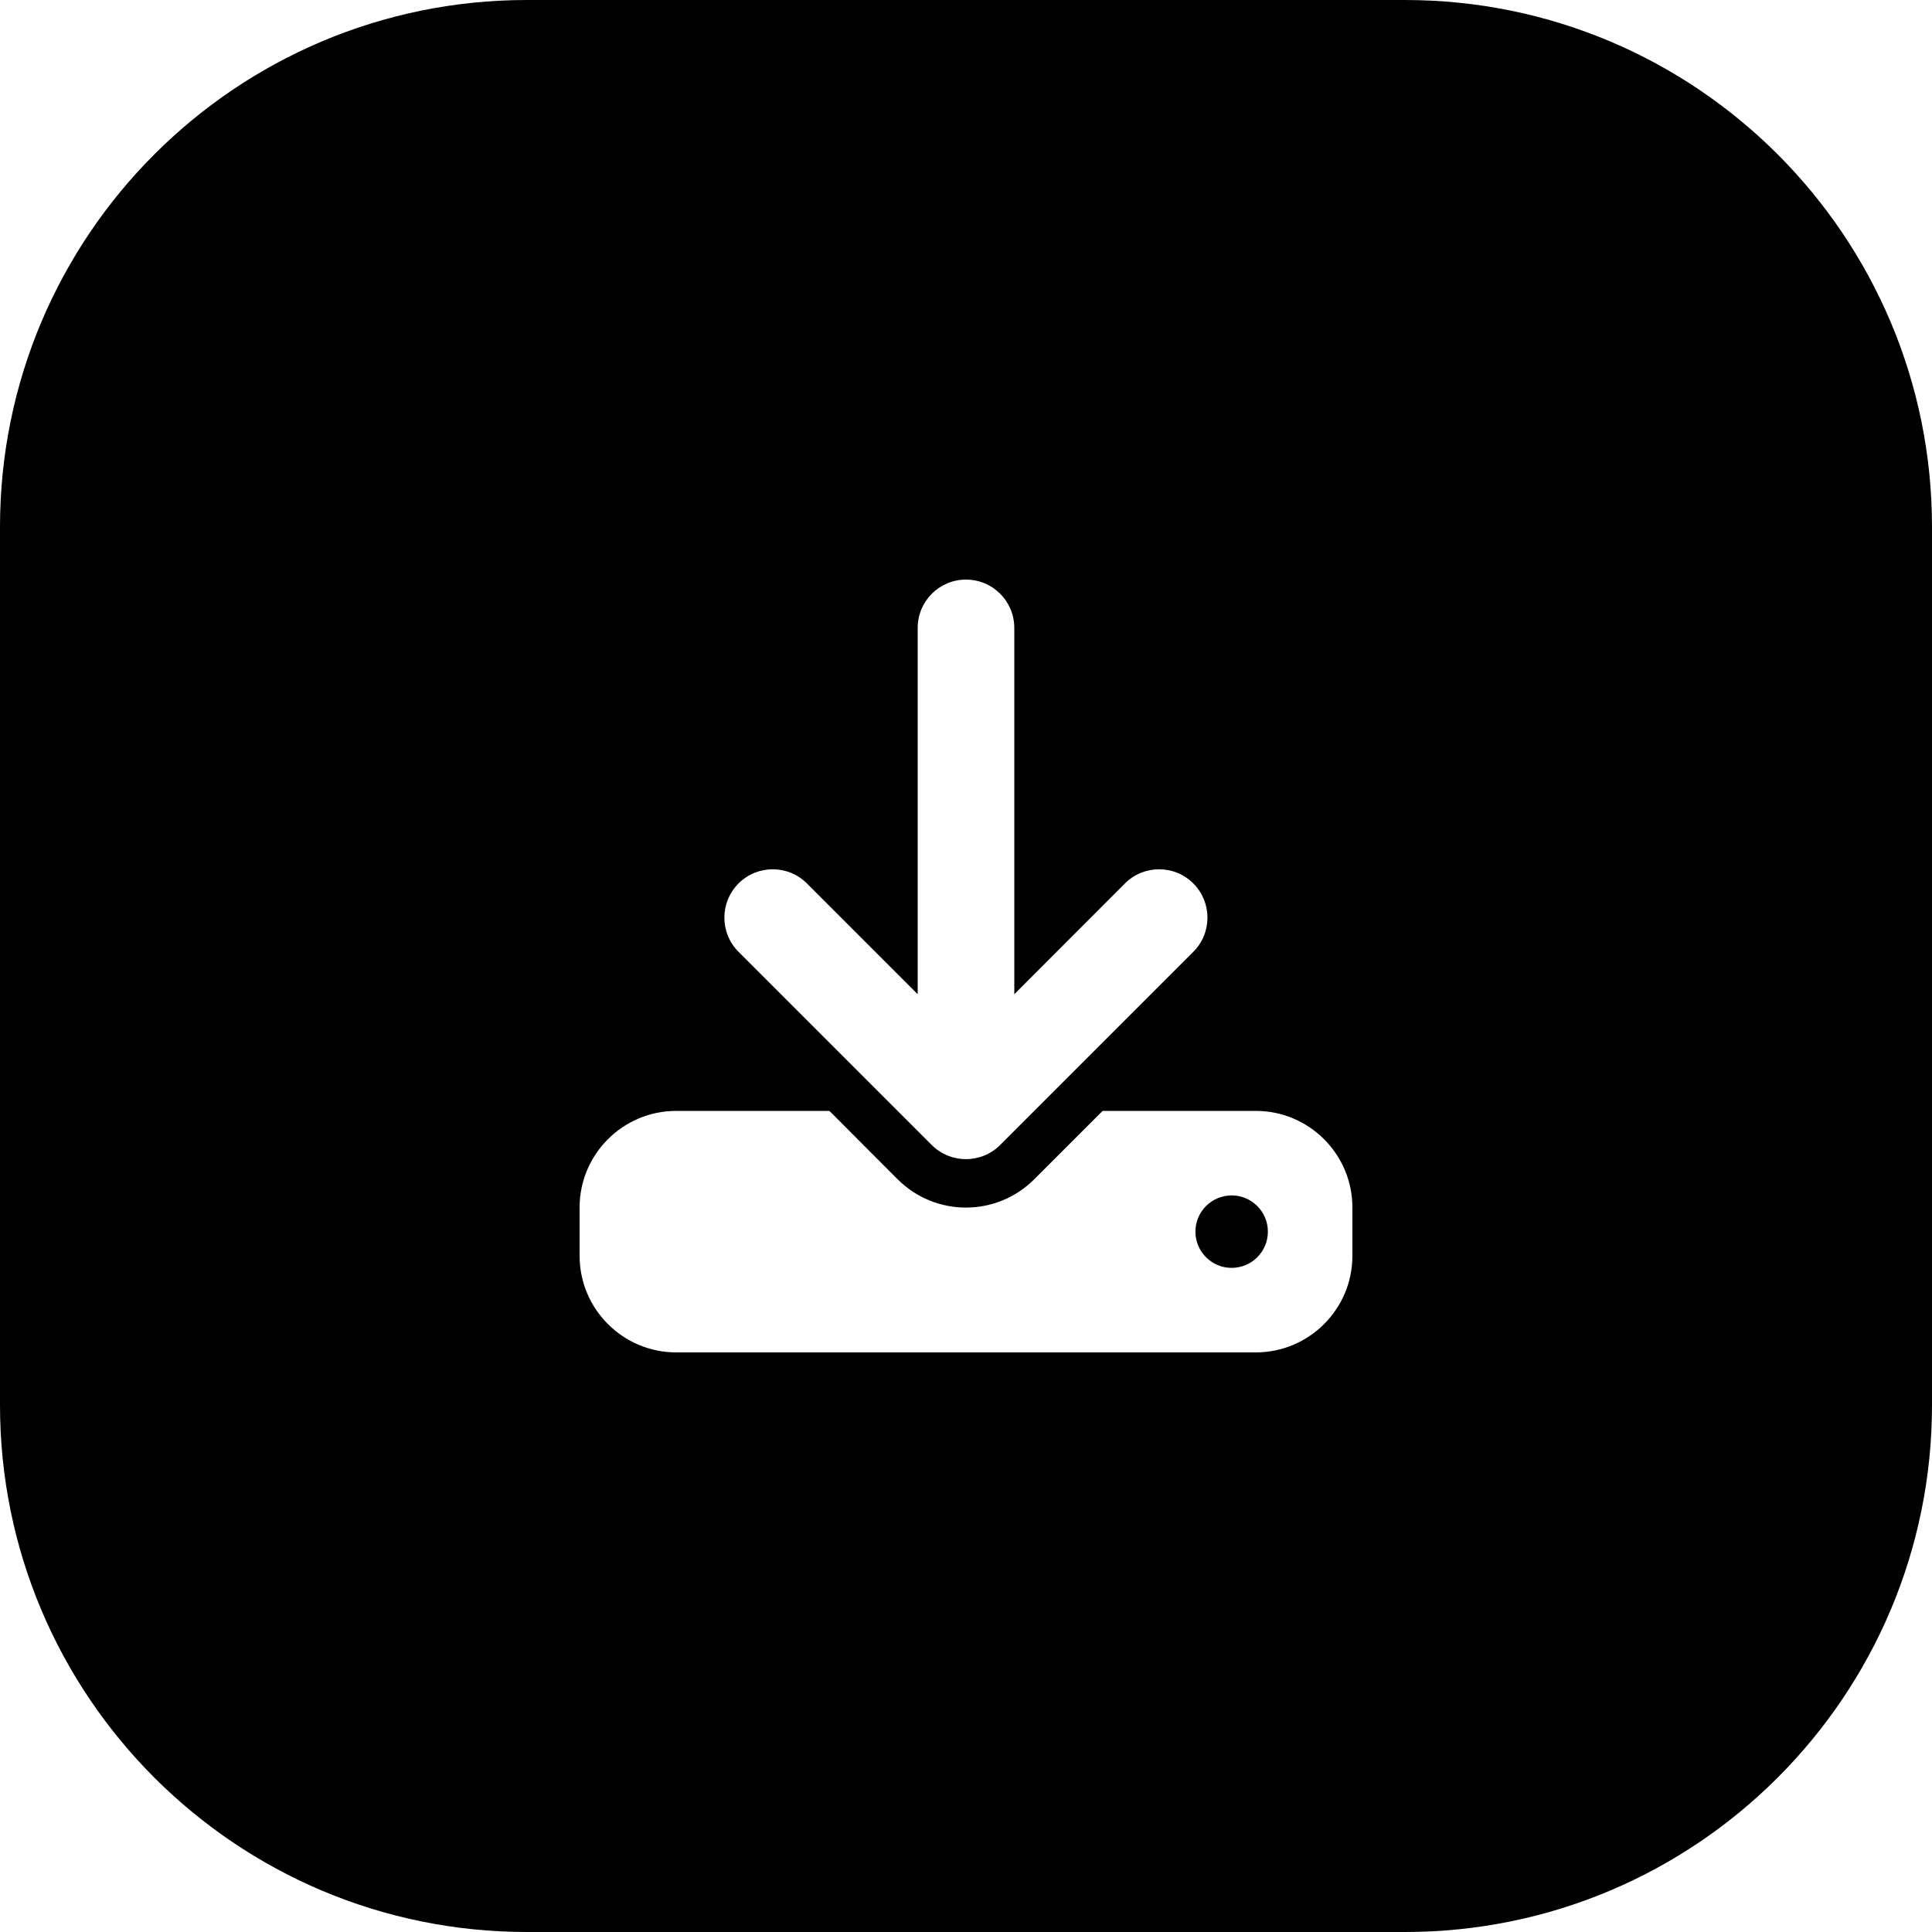<?xml version="1.0" encoding="UTF-8"?><svg id="Layer_2" xmlns="http://www.w3.org/2000/svg" viewBox="0 0 640 640"><g id="Layer_1-2"><path d="m0,174.57v290.86c0,96.41,78.16,174.57,174.57,174.57h290.86c96.41,0,174.57-78.16,174.57-174.57V174.57C640,78.16,561.84,0,465.43,0H174.57C78.16,0,0,78.16,0,174.57Zm244.65,118.08c6.25-6.25,16.4-6.25,22.65,0l36.7,36.7v-121.35c0-8.85,7.15-16,16-16s16,7.15,16,16v121.35l36.65-36.7c6.25-6.25,16.4-6.25,22.65,0s6.25,16.4,0,22.65l-64,64c-6.25,6.25-16.4,6.25-22.65,0l-64-64c-6.25-6.25-6.25-16.4,0-22.65Zm203.35,123.35c0,17.65-14.35,32-32,32h-192c-17.65,0-32-14.35-32-32v-16c0-17.65,14.35-32,32-32h50.75l22.6,22.65c12.5,12.5,32.75,12.5,45.25,0l22.65-22.65h50.75c17.65,0,32,14.35,32,32v16Z"/><circle cx="408" cy="408" r="12"/></g></svg>